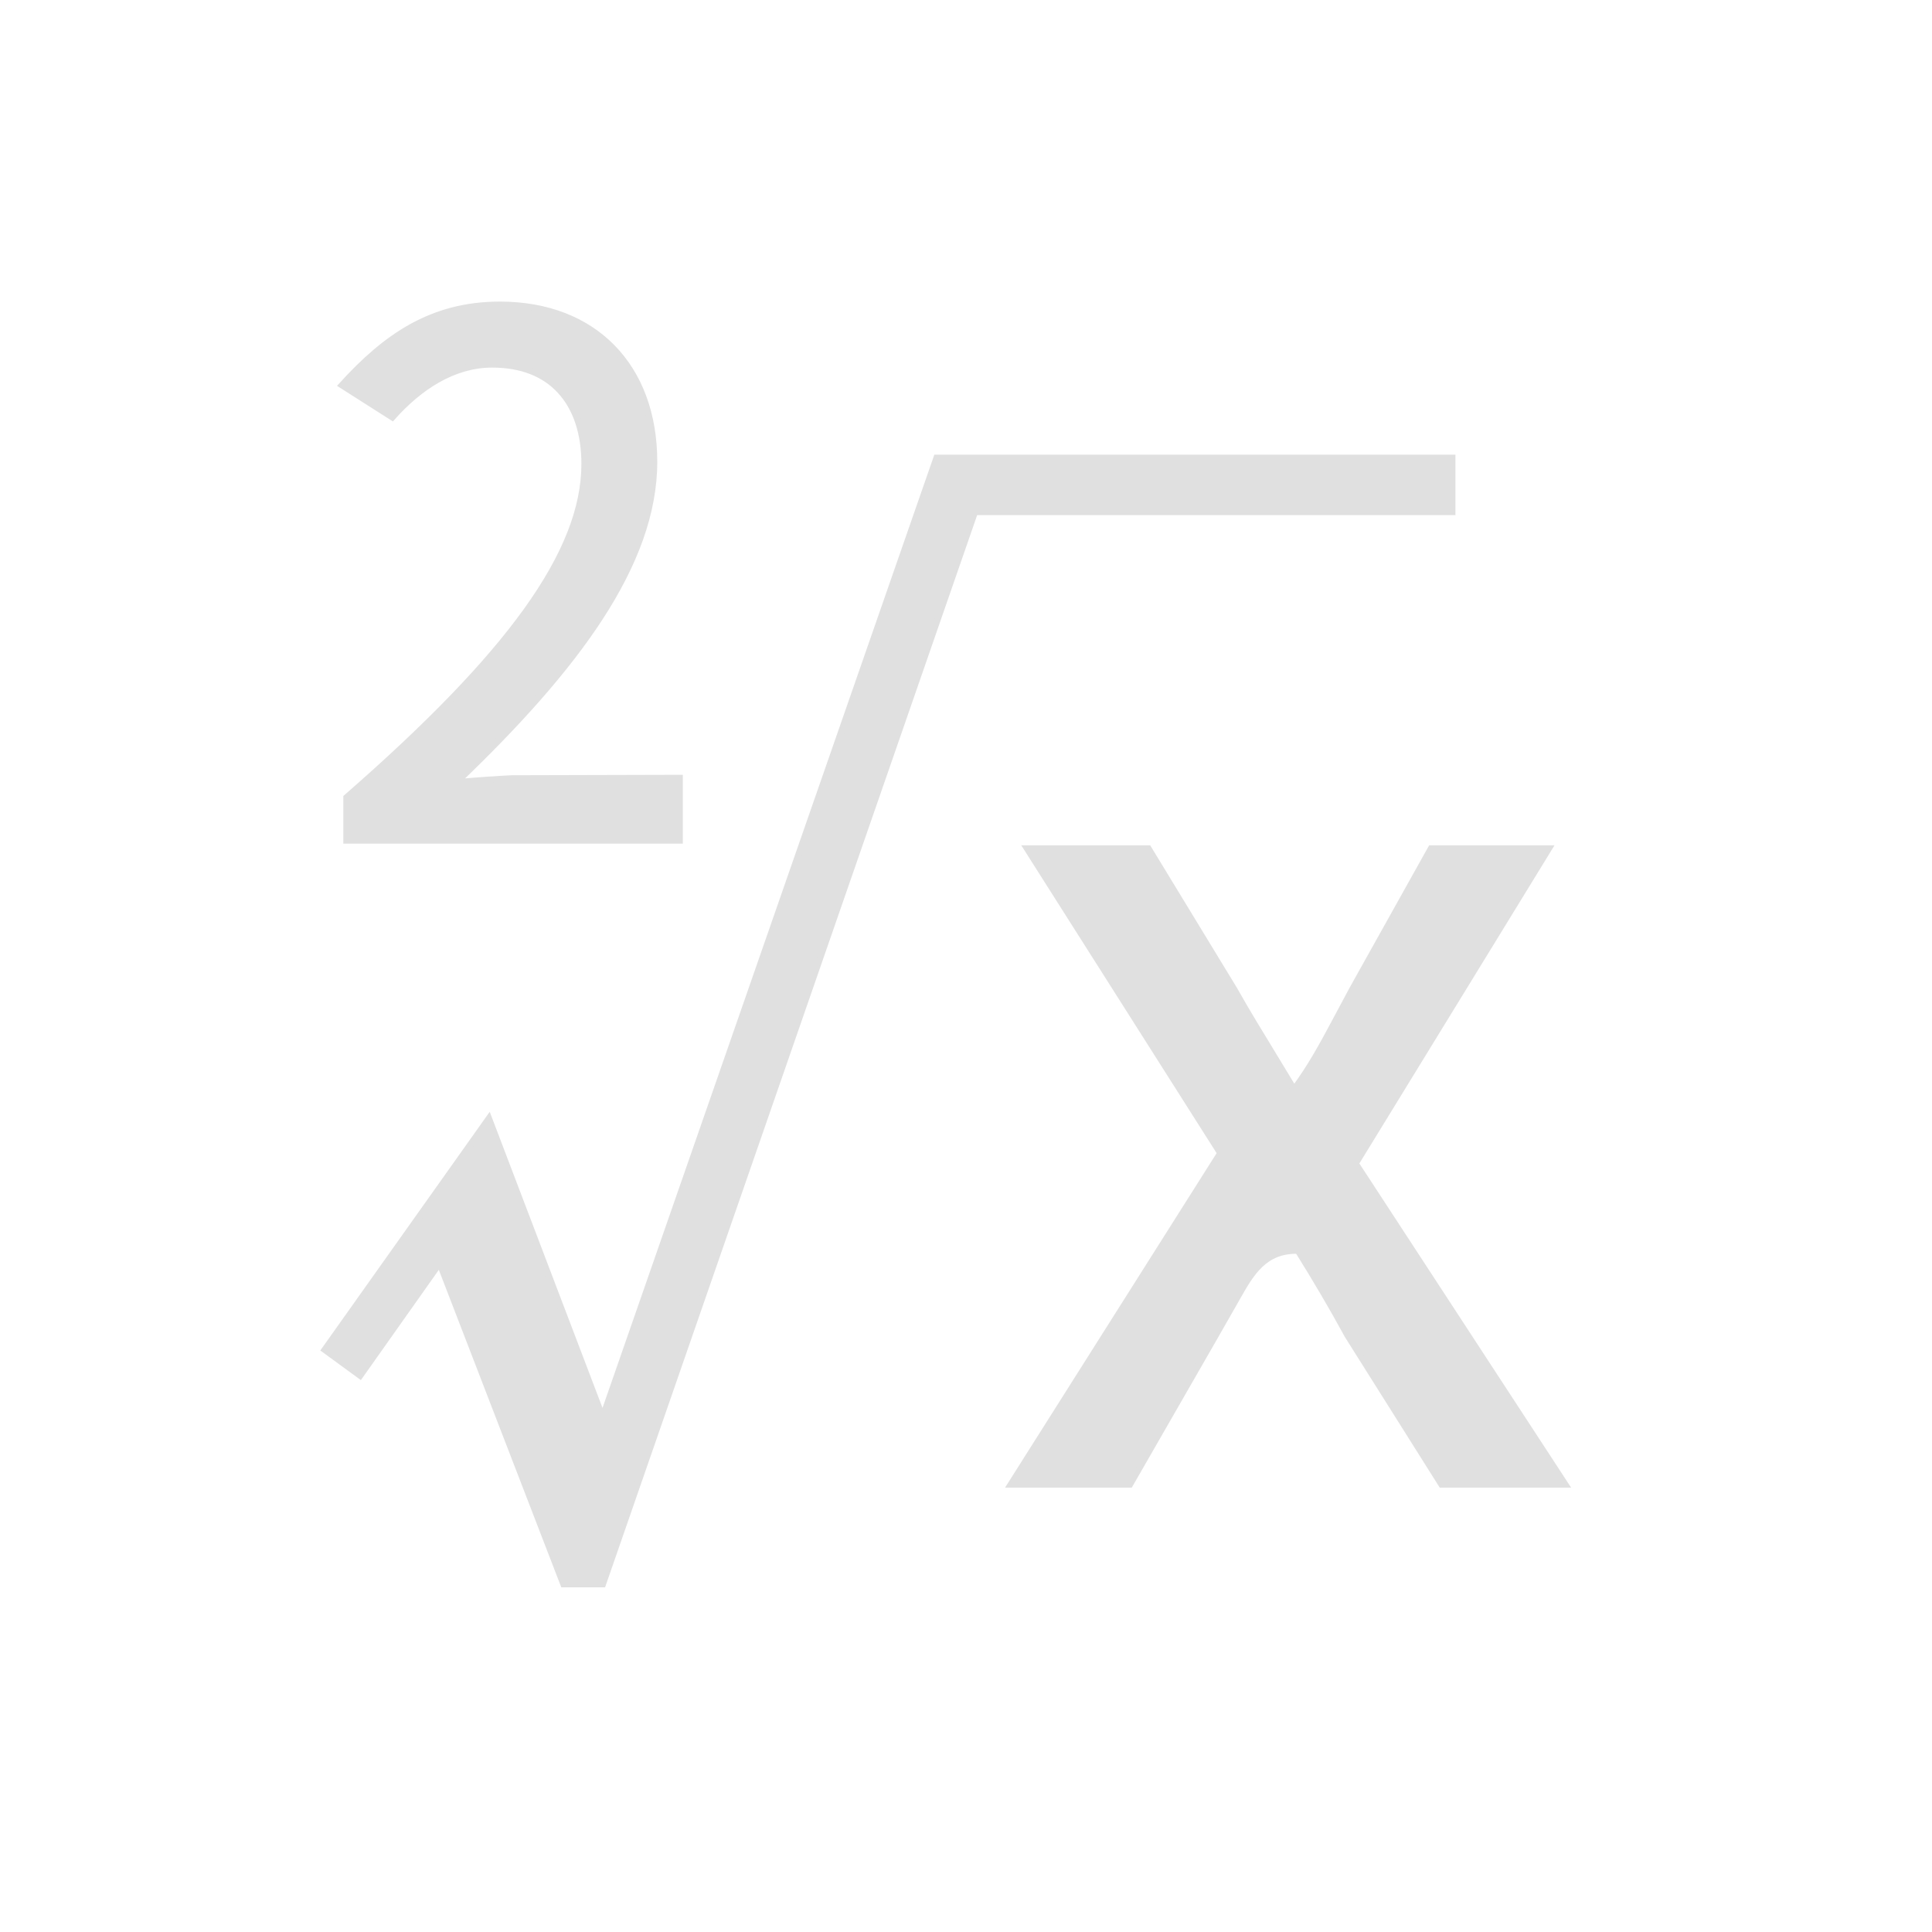 <?xml version="1.0" encoding="UTF-8"?>
<svg width="30px" height="30px" viewBox="0 0 30 30" version="1.1" xmlns="http://www.w3.org/2000/svg" xmlns:xlink="http://www.w3.org/1999/xlink">
    <title>square root_normal</title>
    <g id="科学计数模式" stroke="none" stroke-width="1" fill="none" fill-rule="evenodd">
        <g id="计算器-切图dark" transform="translate(-96, -722)">
            <g id="square-root_normal" transform="translate(96, 722)">
                <path d="M22.55,7.11 L14.544,7.11 L9.358,22.008 L7.591,17.369 L5.043,20.959 L5.592,21.36 L6.827,19.613 L8.75,24.598 L9.36,24.598 L15.138,7.948 L22.55,7.948 L22.55,7.11 Z M17.832,13.176 L15.949,13.176 L18.951,17.906 L15.697,23.05 L17.545,23.05 L18.873,20.739 L19.211,20.146 C19.422,19.774 19.63,19.406 20.155,19.419 C20.423,19.849 20.686,20.293 20.928,20.738 L22.384,23.05 L24.304,23.05 L21.049,18.067 L24.049,13.176 L22.221,13.176 L21,15.362 L20.711,15.902 C20.53,16.241 20.346,16.579 20.094,16.917 L19.477,15.9 C19.369,15.721 19.263,15.541 19.162,15.361 L17.832,13.176 Z M7.763,4.733 C6.704,4.733 5.993,5.23 5.31,5.981 L6.092,6.479 C6.51,6.01 7.038,5.658 7.643,5.658 C8.107,5.658 8.458,5.806 8.695,6.062 C8.953,6.338 9.078,6.738 9.078,7.203 C9.078,8.584 7.905,10.181 5.381,12.383 L5.381,13.05 L10.553,13.05 L10.553,12.081 L7.95,12.088 C7.7,12.099 7.437,12.119 7.087,12.147 C8.935,10.379 10.156,8.757 10.156,7.17 C10.156,6.431 9.923,5.821 9.505,5.395 C9.092,4.974 8.496,4.733 7.763,4.733 Z" id="形状结合" stroke="#E0E0E0" stroke-width="0.1" fill="#E0E0E0" fill-rule="nonzero"></path>
                <rect id="矩形" x="0" y="0" width="30" height="30"></rect>
            </g>
        </g>
    </g>
</svg>